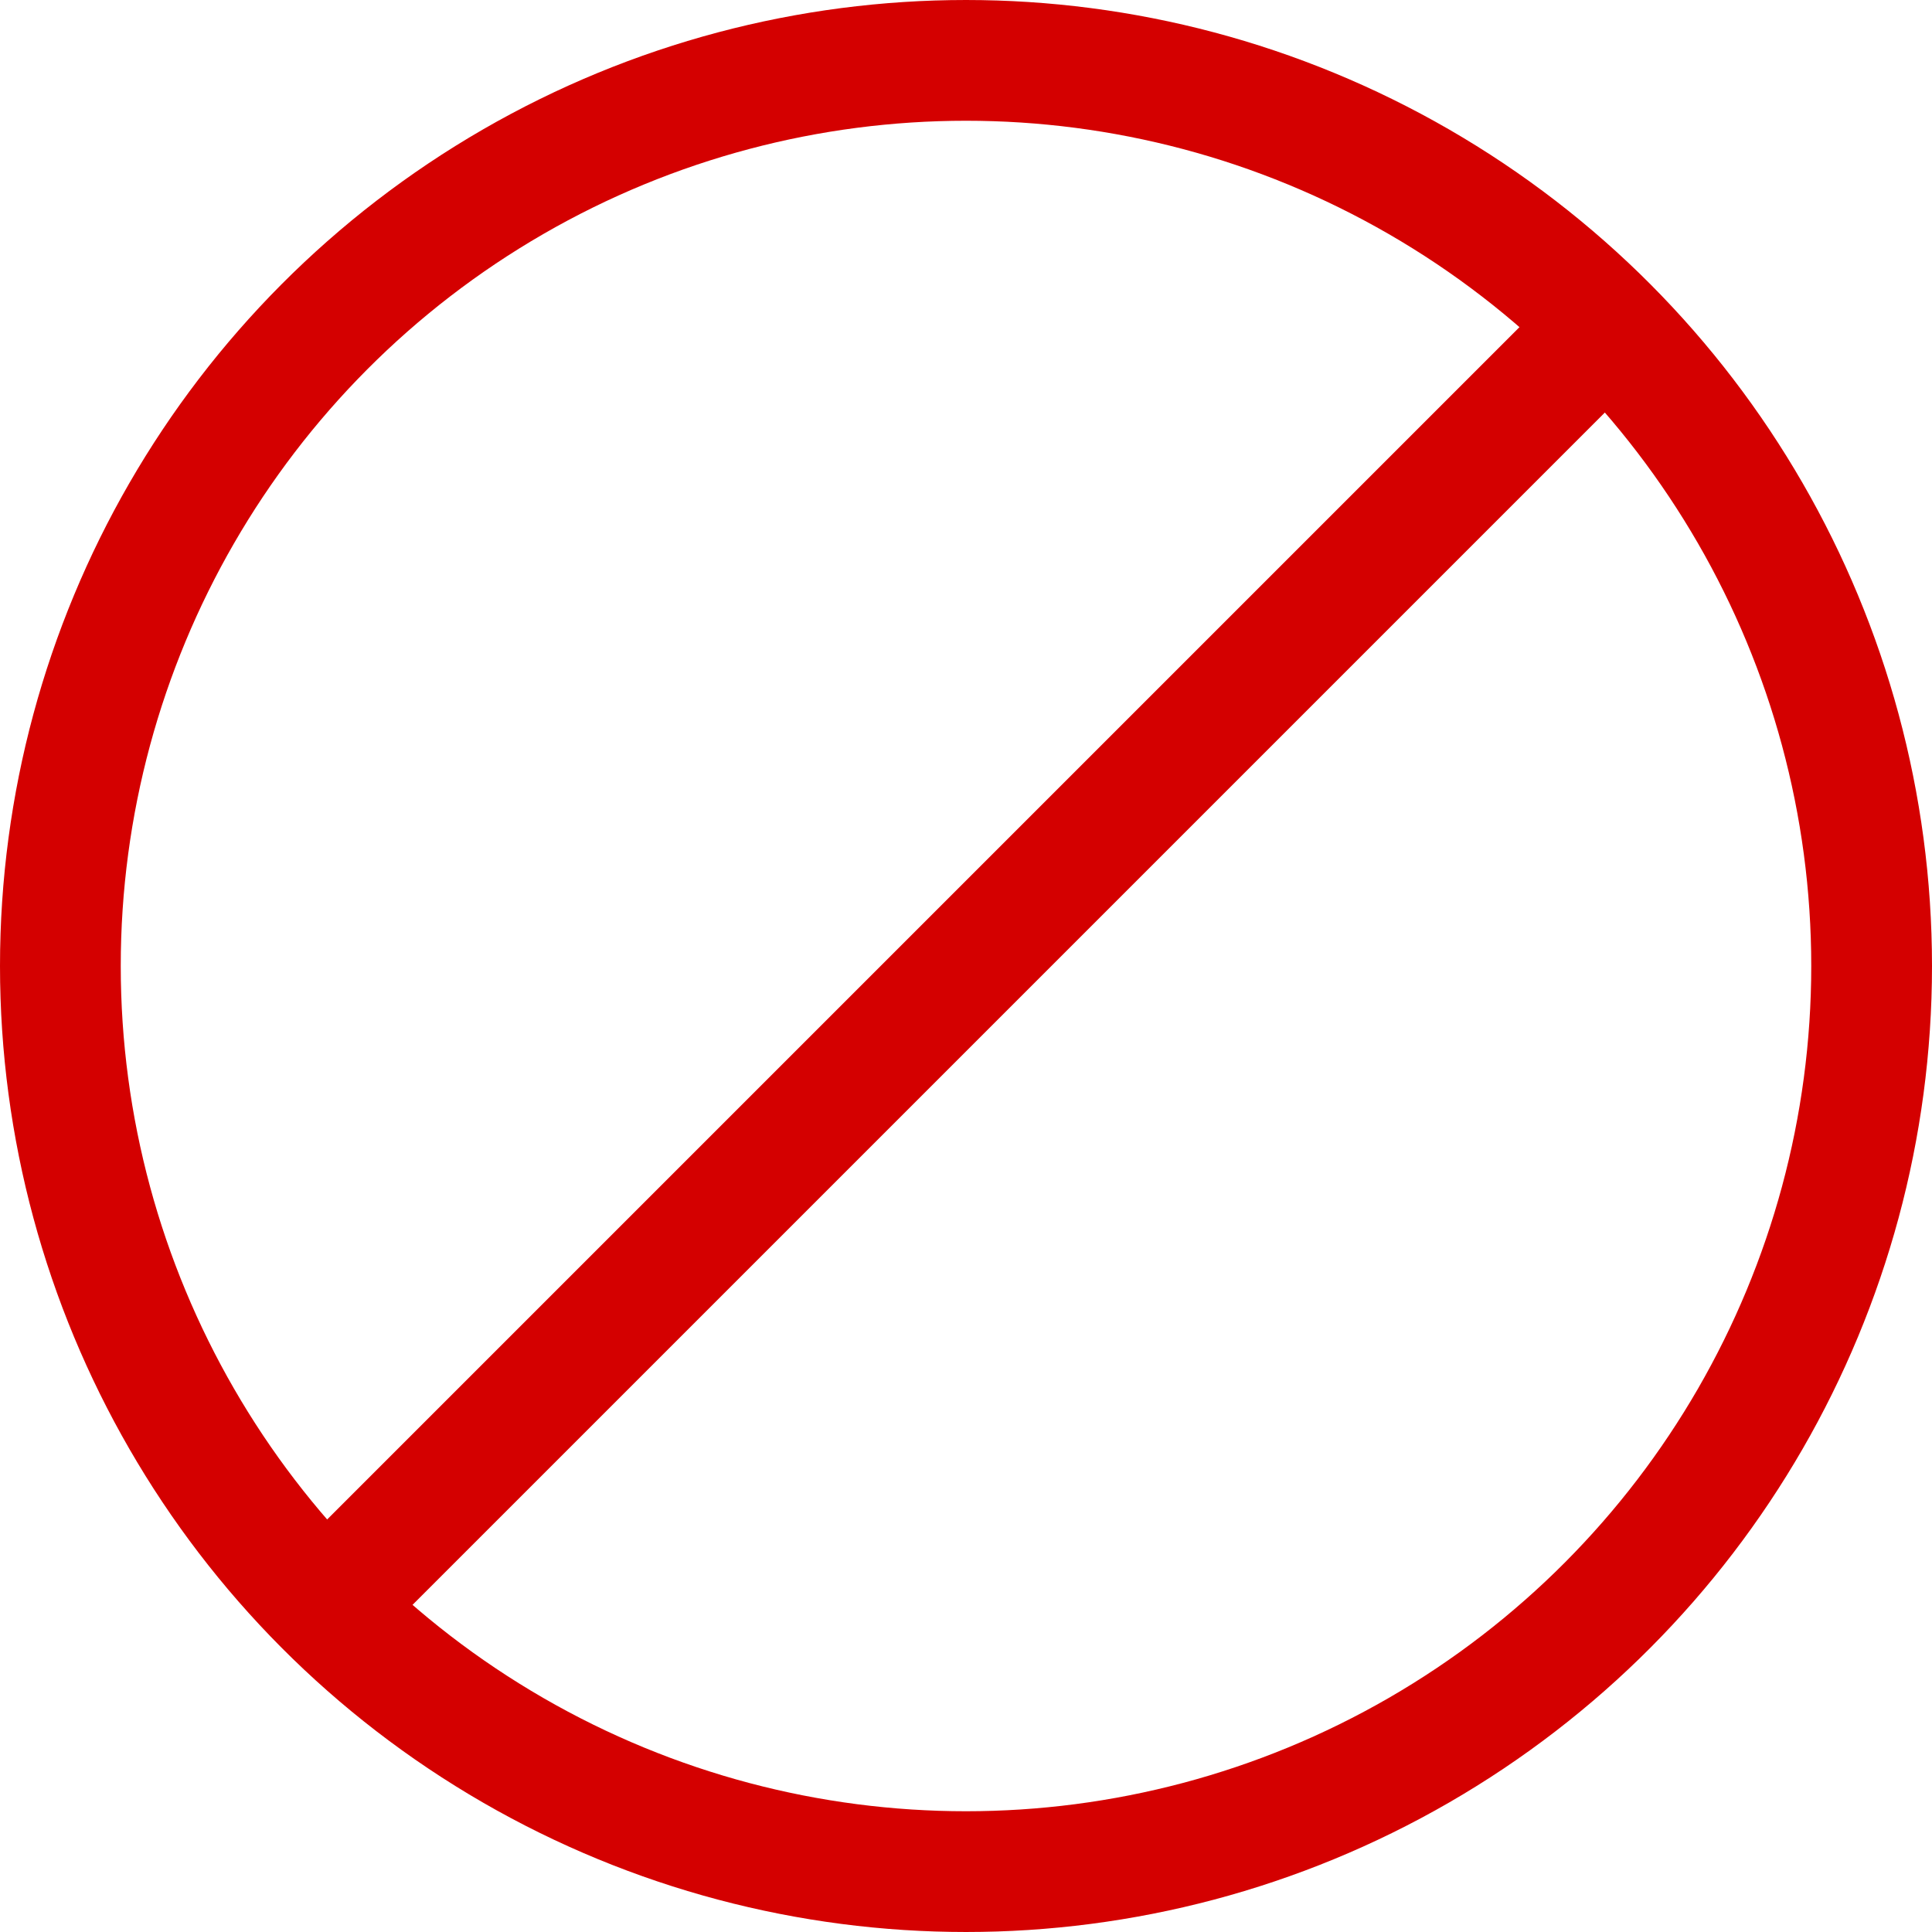 <svg width="24" height="24" xmlns="http://www.w3.org/2000/svg"><g fill="none" fill-rule="evenodd"><circle stroke="#D40000" stroke-width="1.5" cx="12" cy="12" r="11.25"/><rect fill="#D40000" transform="rotate(45 12.032 11.968)" x="11.282" y=".7" width="1.5" height="22.536" rx=".75"/></g></svg>
